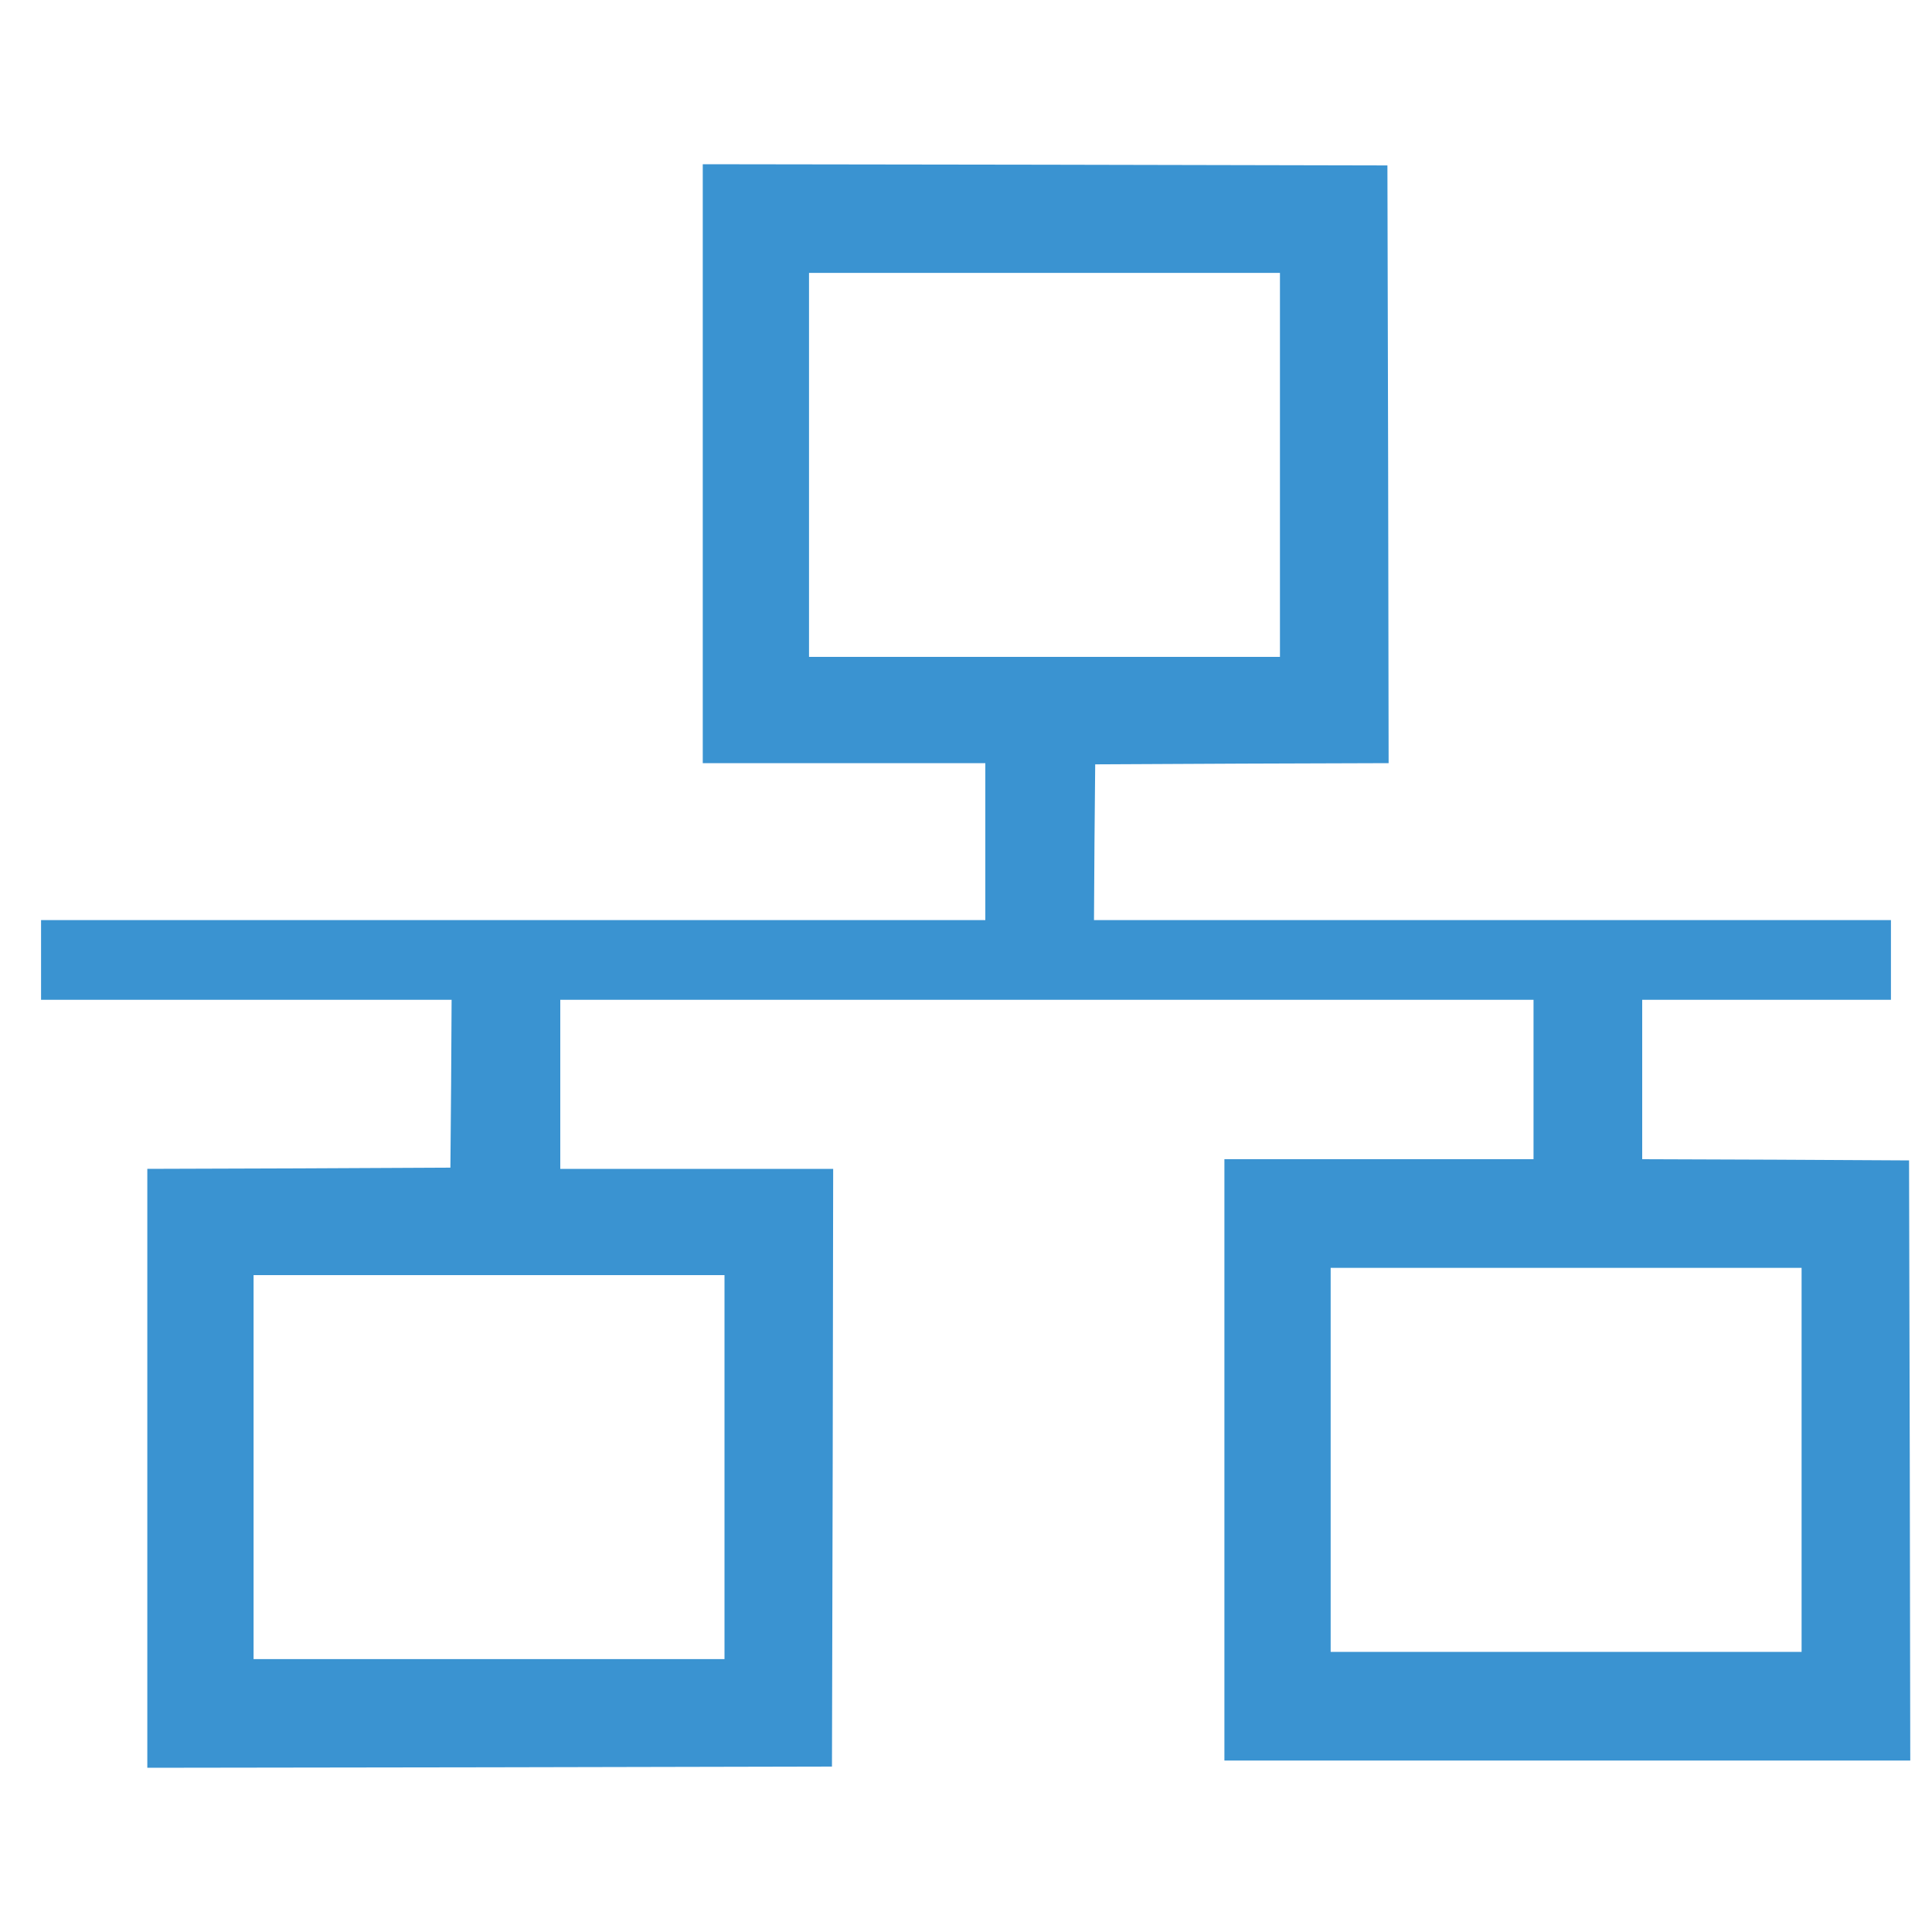 <?xml version="1.0" encoding="UTF-8" standalone="no"?>
<!DOCTYPE svg PUBLIC "-//W3C//DTD SVG 20010904//EN" "http://www.w3.org/TR/2001/REC-SVG-20010904/DTD/svg10.dtd">
<svg version="1.0" xmlns="http://www.w3.org/2000/svg" width="800pt" height="800pt" viewBox="0 0 800 800" preserveAspectRatio="xMidYMid meet">
<g transform="translate(0,800) scale(0.1,-0.1)" fill = "#3A93D1" stroke="none">
<path d="M2910 6080 l0 -1240 585 0 585 0 0 -325 0 -325 -1955 0 -1955 0 0 -165 0 -165 850 0 850 0 -2 -347 -3 -348 -627 -3 -628 -2 0 -1240 0 -1240 1418 2 1417 3 3 1238 2 1237 -565 0 -565 0 0 350 0 350 2015 0 2015 0 0 -330 0 -330 -640 0 -640 0 0 -1245 0 -1245 1420 0 1420 0 -2 1243 -3 1242 -552 3 -553 2 0 330 0 330 515 0 515 0 0 165 0 165 -1650 0 -1650 0 2 323 3 322 608 3 607 2 -2 1238 -3 1237 -1417 3 -1418 2 0 -1240z m2390 -5 l0 -795 -975 0 -975 0 0 795 0 795 975 0 975 0 0 -795z m2160 -4120 l0 -795 -975 0 -975 0 0 795 0 795 975 0 975 0 0 -795z m-4460 -30 l0 -795 -975 0 -975 0 0 795 0 795 975 0 975 0 0 -795z"/>
</g>
</svg>